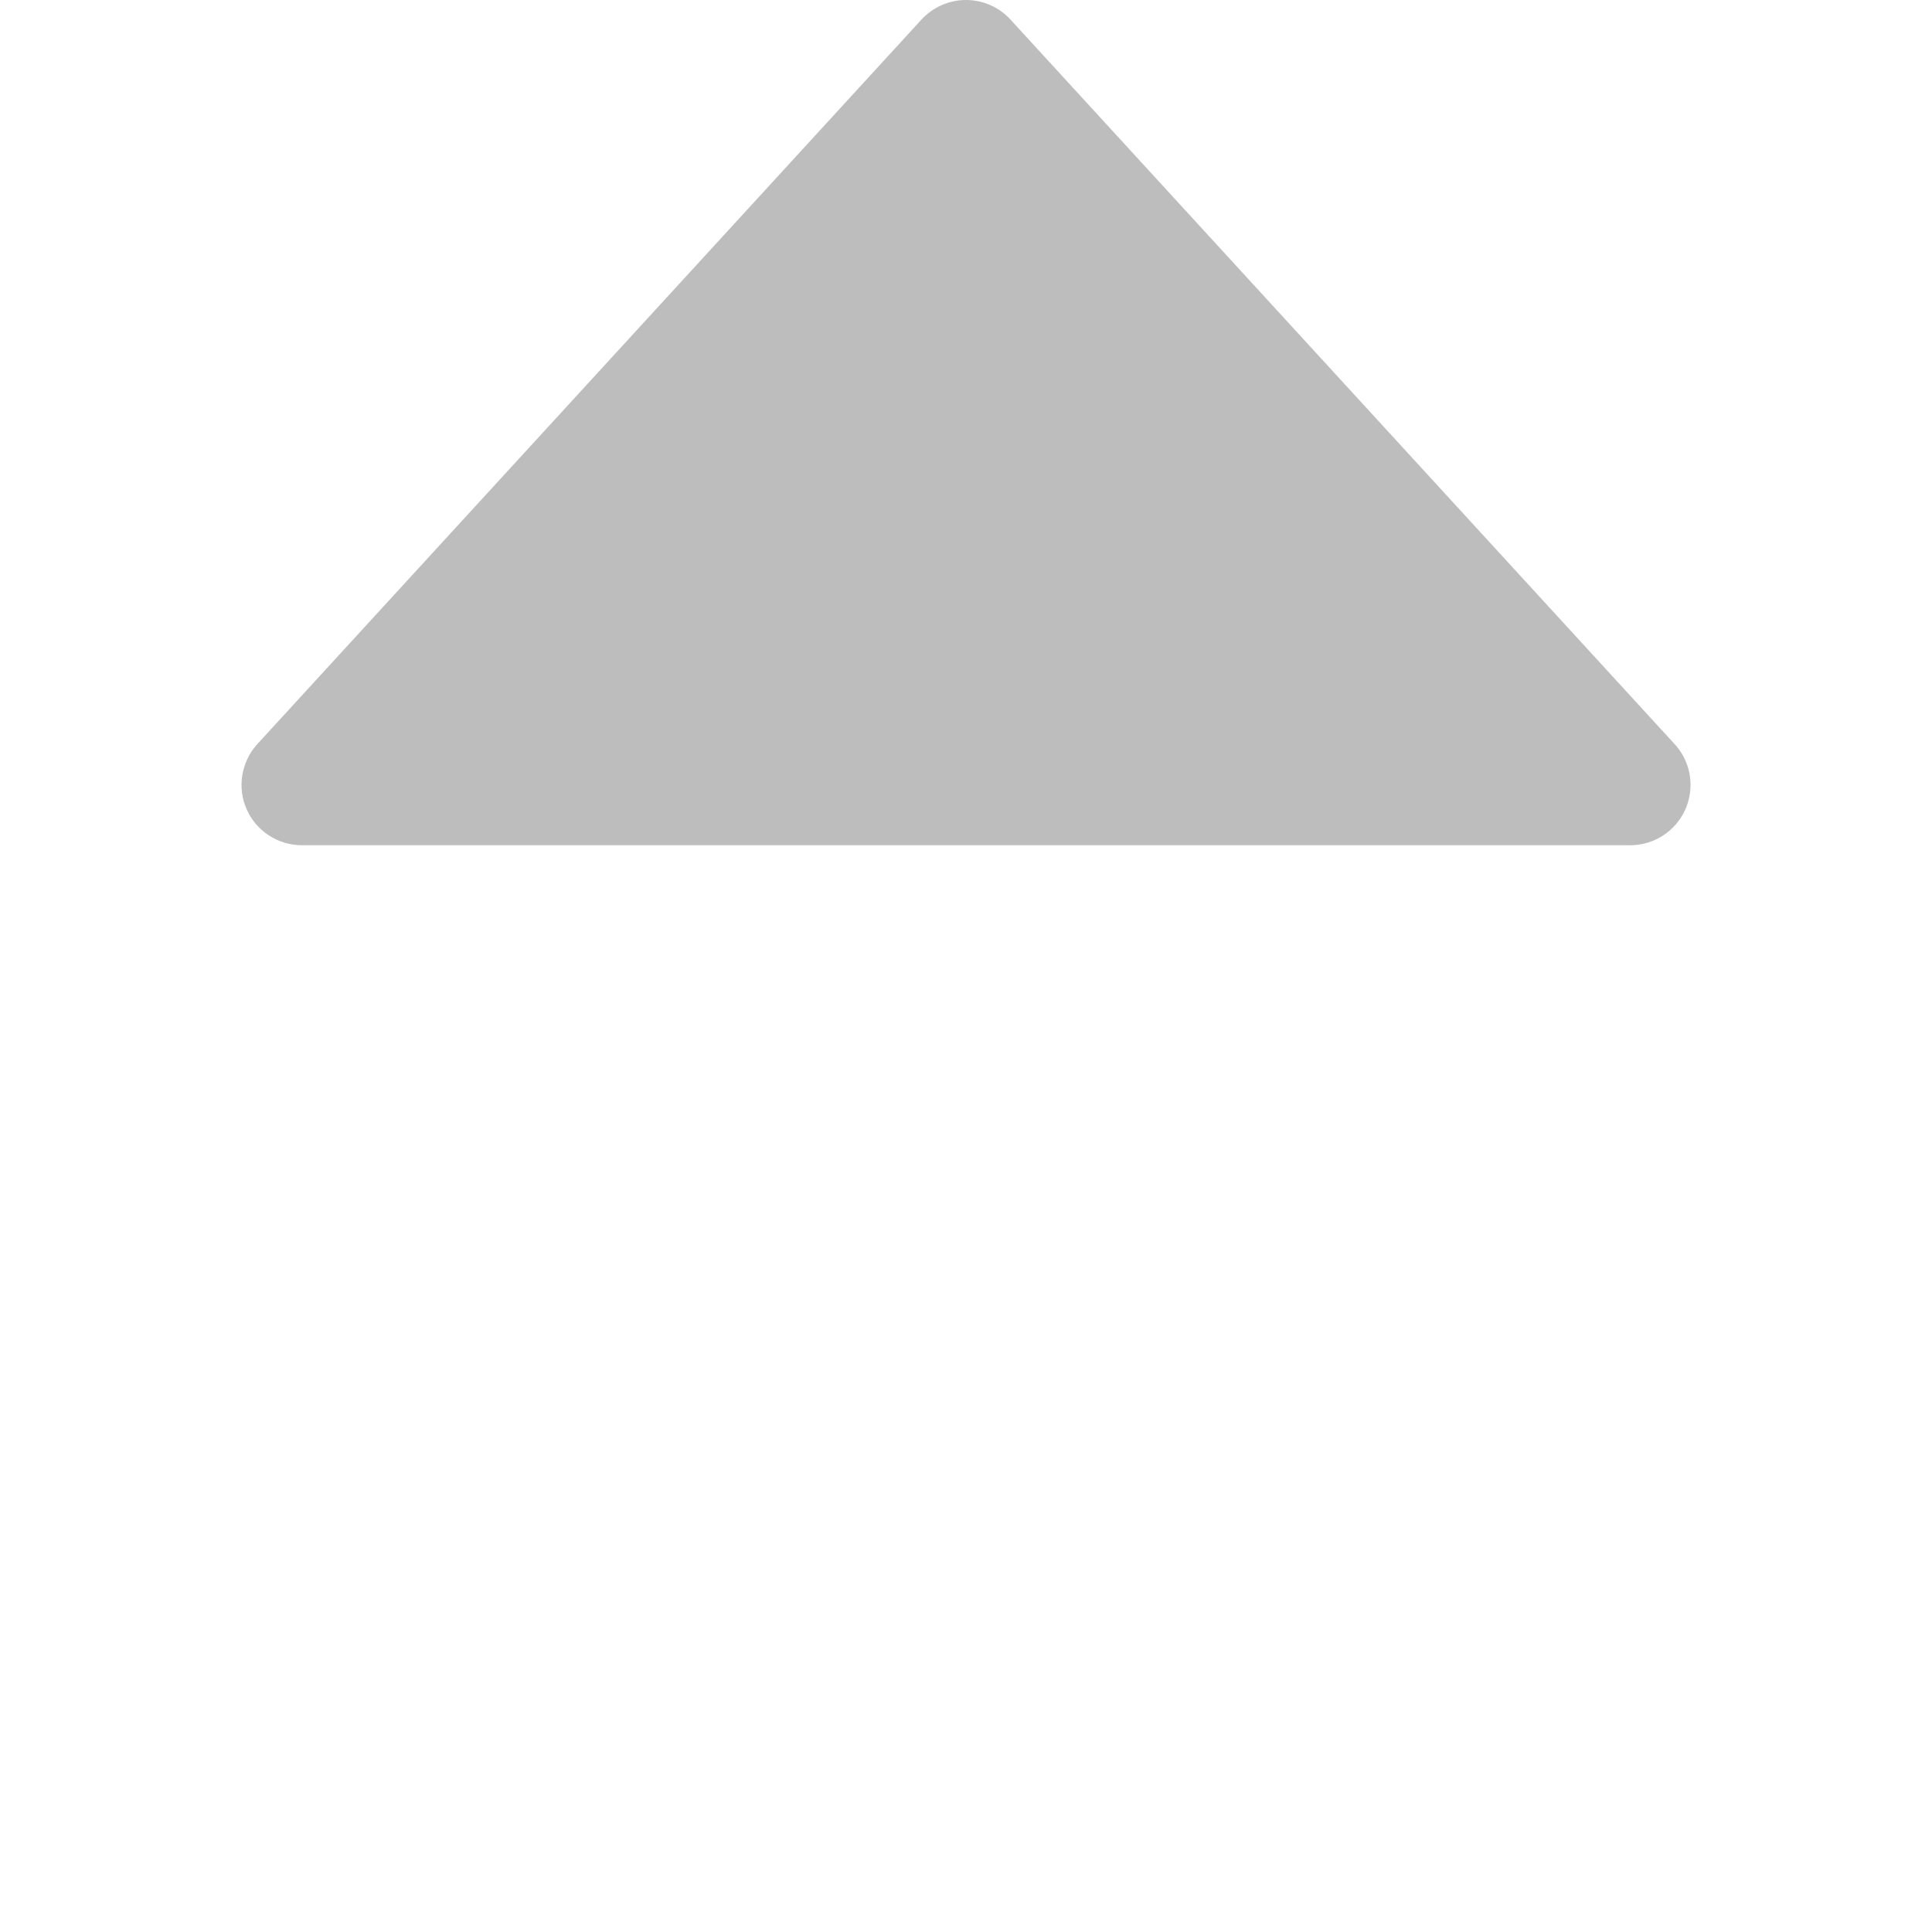 <?xml version="1.0"?>
<svg xmlns="http://www.w3.org/2000/svg" xmlns:xlink="http://www.w3.org/1999/xlink" version="1.1" id="Capa_1" x="0px" y="0px" viewBox="0 0 512 512" style="enable-background:new 0 0 512 512;" xml:space="preserve" width="512px" height="512px"><g transform="matrix(-6.12323e-17 -1 1 -6.12323e-17 3.13510e-14 512)"><g>
	<g>
		<path d="M506.816,244.199l-192-176c-4.672-4.256-11.488-5.408-17.248-2.848c-5.824,2.56-9.568,8.32-9.568,14.656v352    c0,6.336,3.744,12.096,9.568,14.656c2.048,0.896,4.256,1.344,6.432,1.344c3.936,0,7.808-1.44,10.816-4.224l192-176    c3.296-3.008,5.184-7.296,5.184-11.776C512,251.527,510.112,247.239,506.816,244.199z" class="active-path" fill="#bdbdbd"/>
	</g>
</g><g>
	<g>
		<path d="M214.432,65.351c-5.792-2.56-12.576-1.44-17.248,2.848l-192,176C1.888,247.239,0,251.527,0,256.007    s1.888,8.768,5.184,11.808l192,176c3.008,2.752,6.88,4.192,10.816,4.192c2.176,0,4.384-0.448,6.432-1.344    c5.824-2.56,9.568-8.32,9.568-14.656v-352C224,73.671,220.256,67.911,214.432,65.351z" class="active-path" fill="transparent"/>
	</g>
</g></g> </svg>
